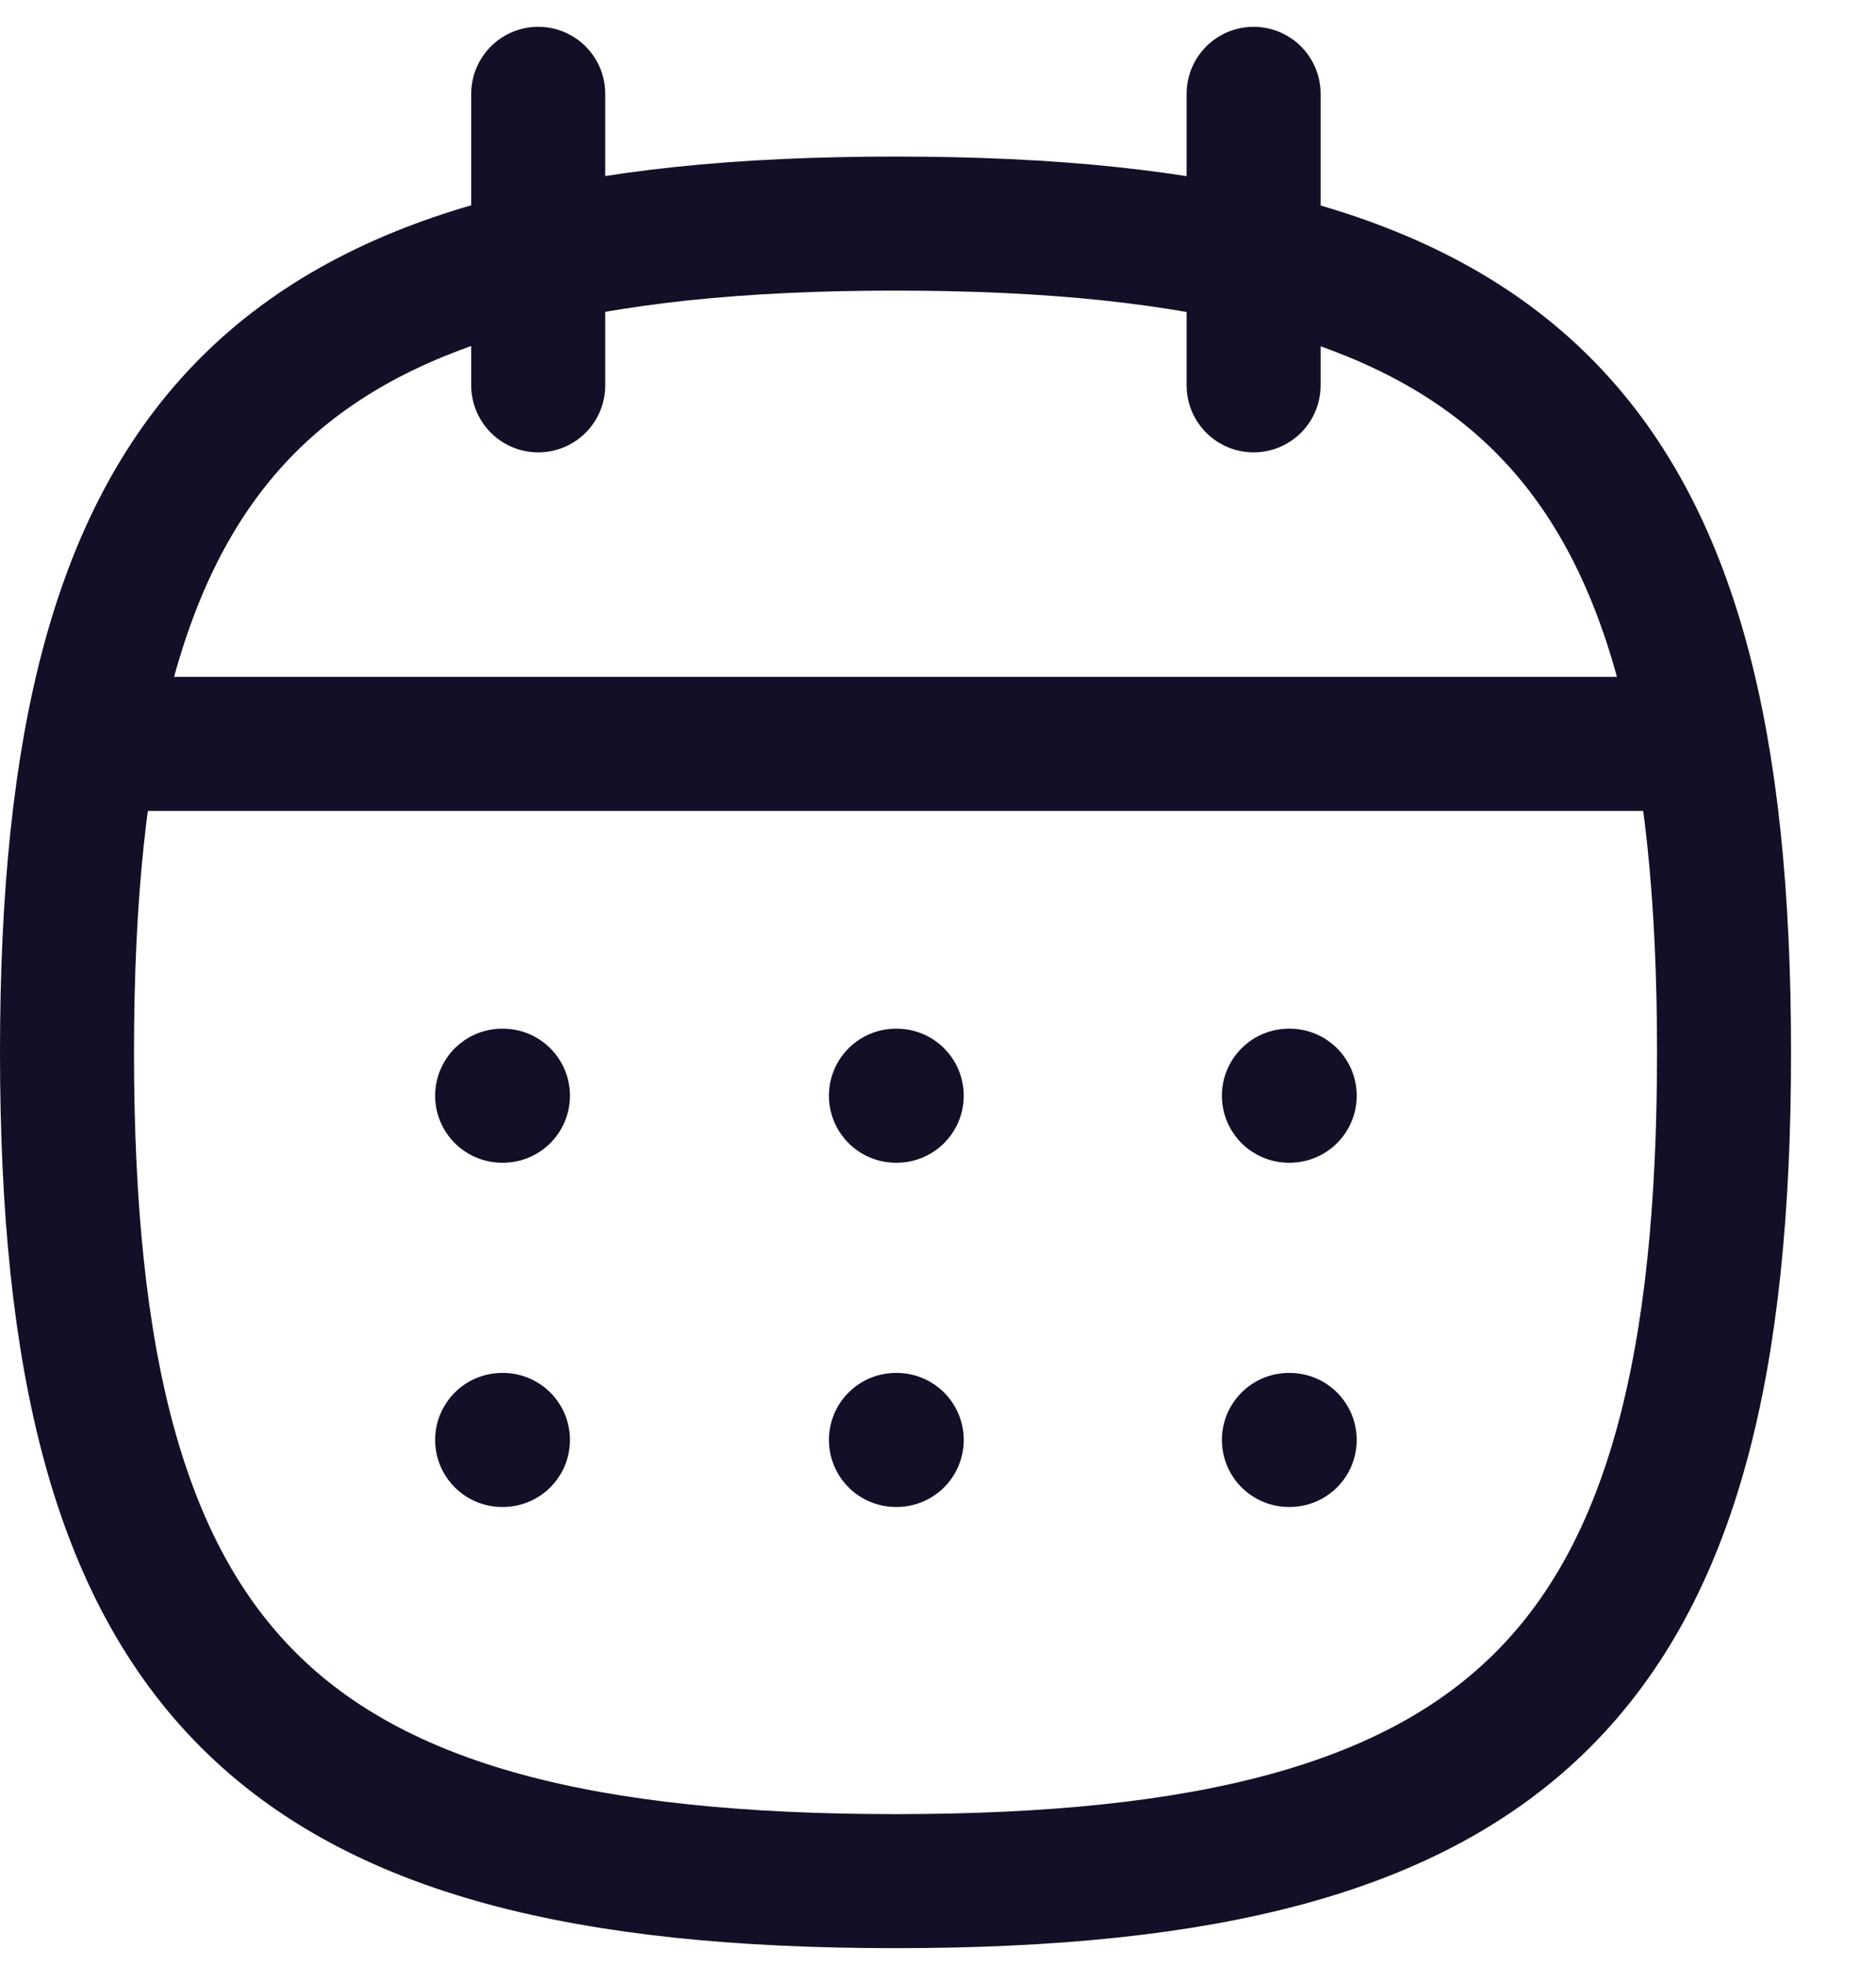 <svg width="21" height="22" viewBox="0 0 21 22" fill="none" xmlns="http://www.w3.org/2000/svg">
<path fill-rule="evenodd" clip-rule="evenodd" d="M0.75 11.776C0.75 4.82 3.069 2.502 10.024 2.502C16.98 2.502 19.299 4.82 19.299 11.776C19.299 18.732 16.98 21.05 10.024 21.05C3.069 21.05 0.75 18.732 0.75 11.776Z" stroke="#130F26" stroke-width="1.5" stroke-linecap="round" stroke-linejoin="round"/>
<path d="M1.025 8.324H19.033" stroke="#130F26" stroke-width="1.5" stroke-linecap="round" stroke-linejoin="round"/>
<path d="M14.428 12.261H14.437" stroke="#130F26" stroke-width="1.5" stroke-linecap="round" stroke-linejoin="round"/>
<path d="M10.029 12.261H10.038" stroke="#130F26" stroke-width="1.5" stroke-linecap="round" stroke-linejoin="round"/>
<path d="M5.621 12.261H5.63" stroke="#130F26" stroke-width="1.5" stroke-linecap="round" stroke-linejoin="round"/>
<path d="M14.428 16.113H14.437" stroke="#130F26" stroke-width="1.5" stroke-linecap="round" stroke-linejoin="round"/>
<path d="M10.029 16.113H10.038" stroke="#130F26" stroke-width="1.5" stroke-linecap="round" stroke-linejoin="round"/>
<path d="M5.621 16.113H5.63" stroke="#130F26" stroke-width="1.5" stroke-linecap="round" stroke-linejoin="round"/>
<path d="M14.033 1.05V4.312" stroke="#130F26" stroke-width="1.5" stroke-linecap="round" stroke-linejoin="round"/>
<path d="M6.025 1.05V4.312" stroke="#130F26" stroke-width="1.5" stroke-linecap="round" stroke-linejoin="round"/>
</svg>
